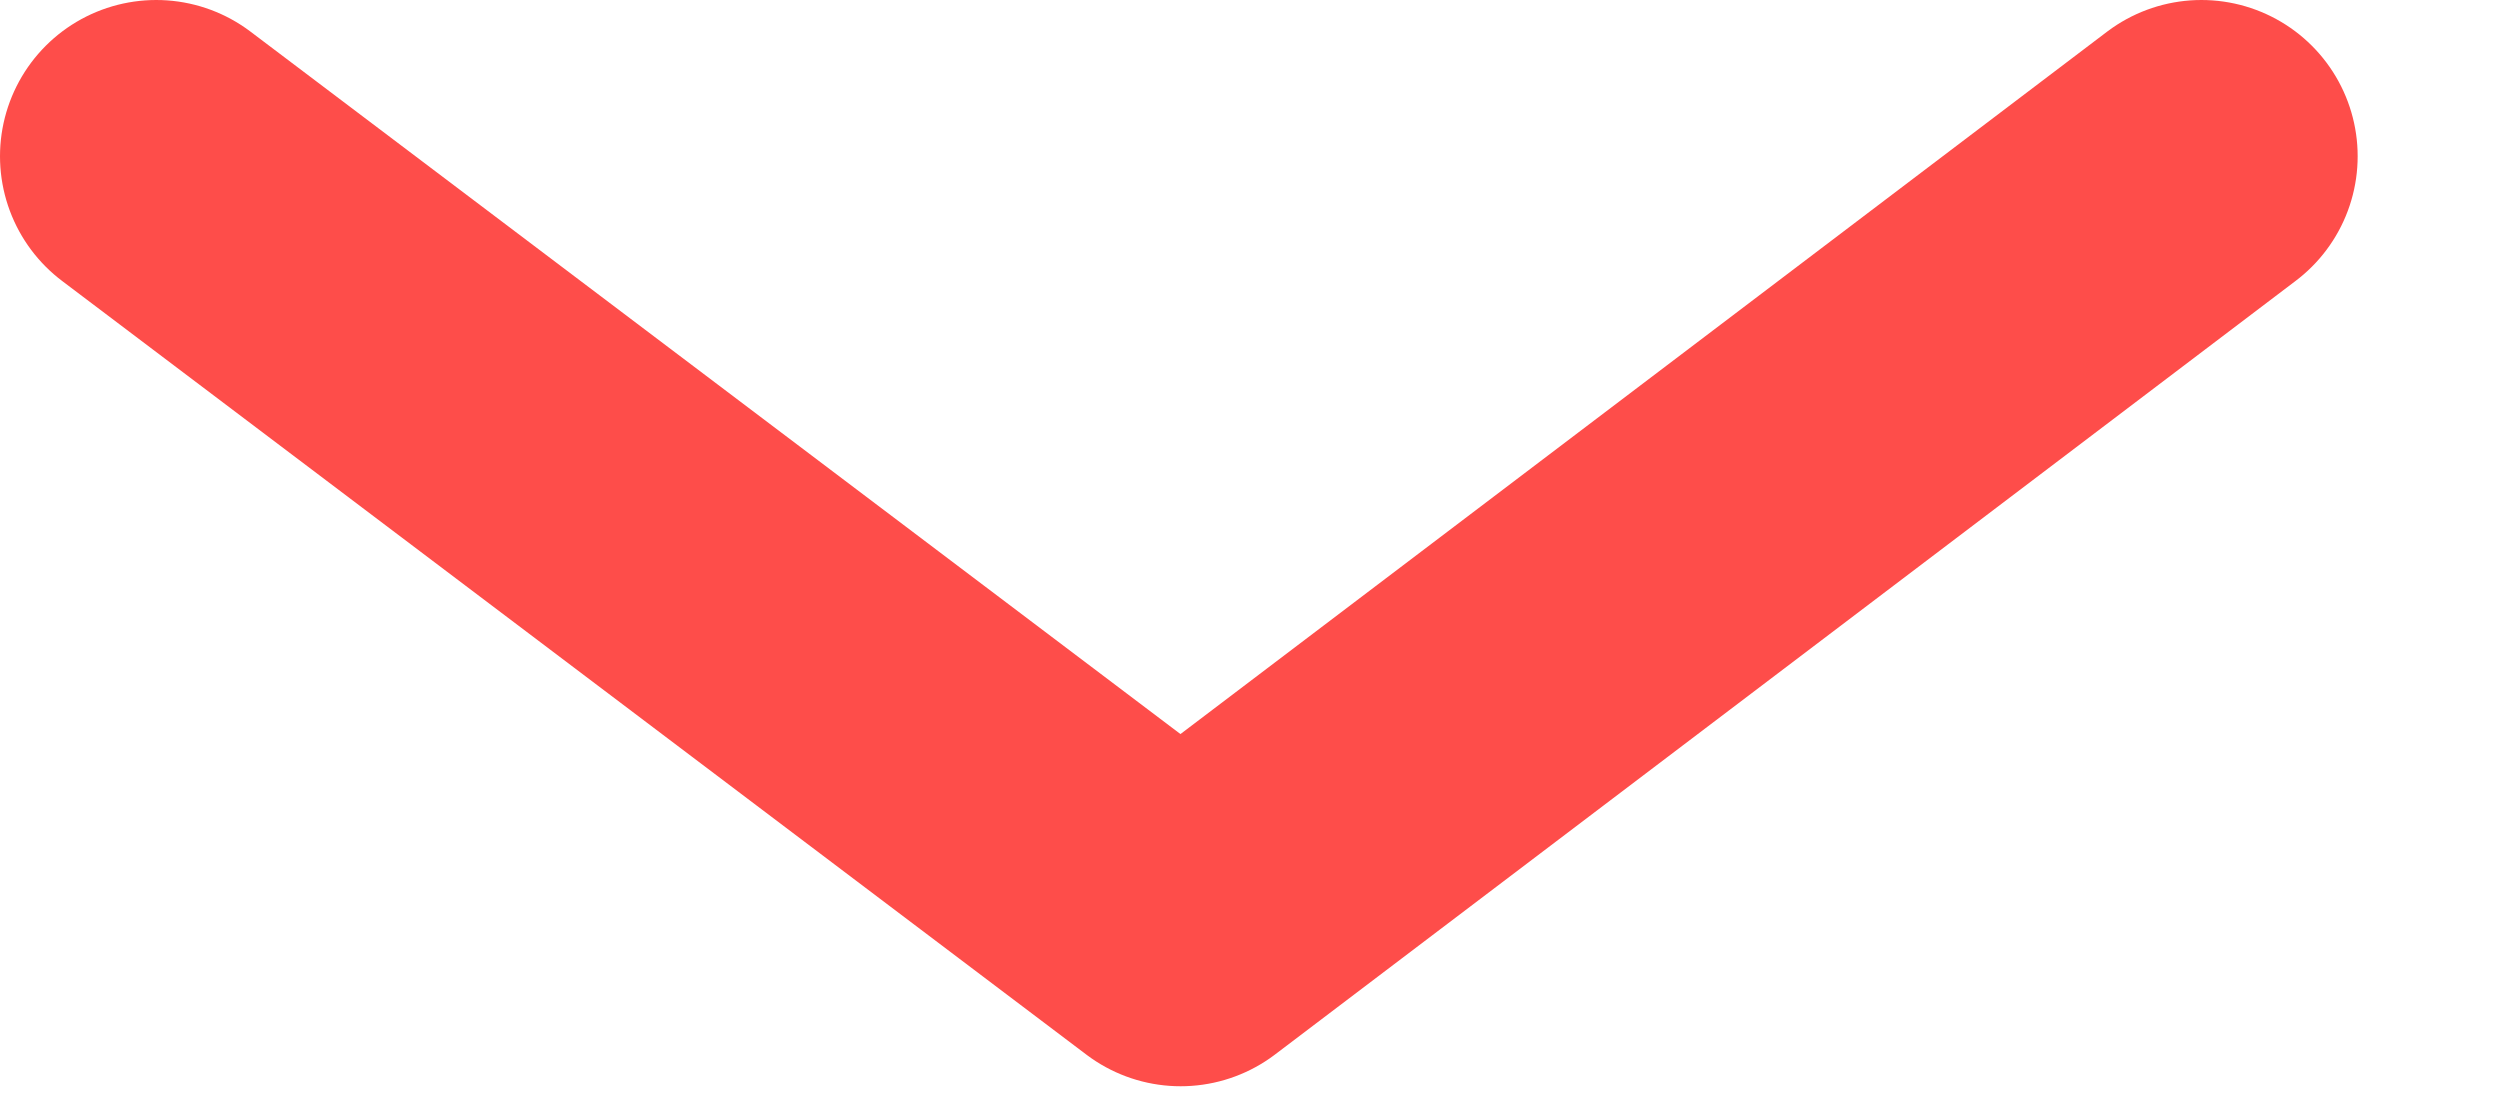 <svg width="16" height="7" viewBox="0 0 16 7" fill="none" xmlns="http://www.w3.org/2000/svg">
<path d="M1 1L7.556 5.952L14.089 1" stroke="#FE4D4A" stroke-width="2" stroke-miterlimit="10" stroke-linecap="round" stroke-linejoin="round"/>
</svg>
